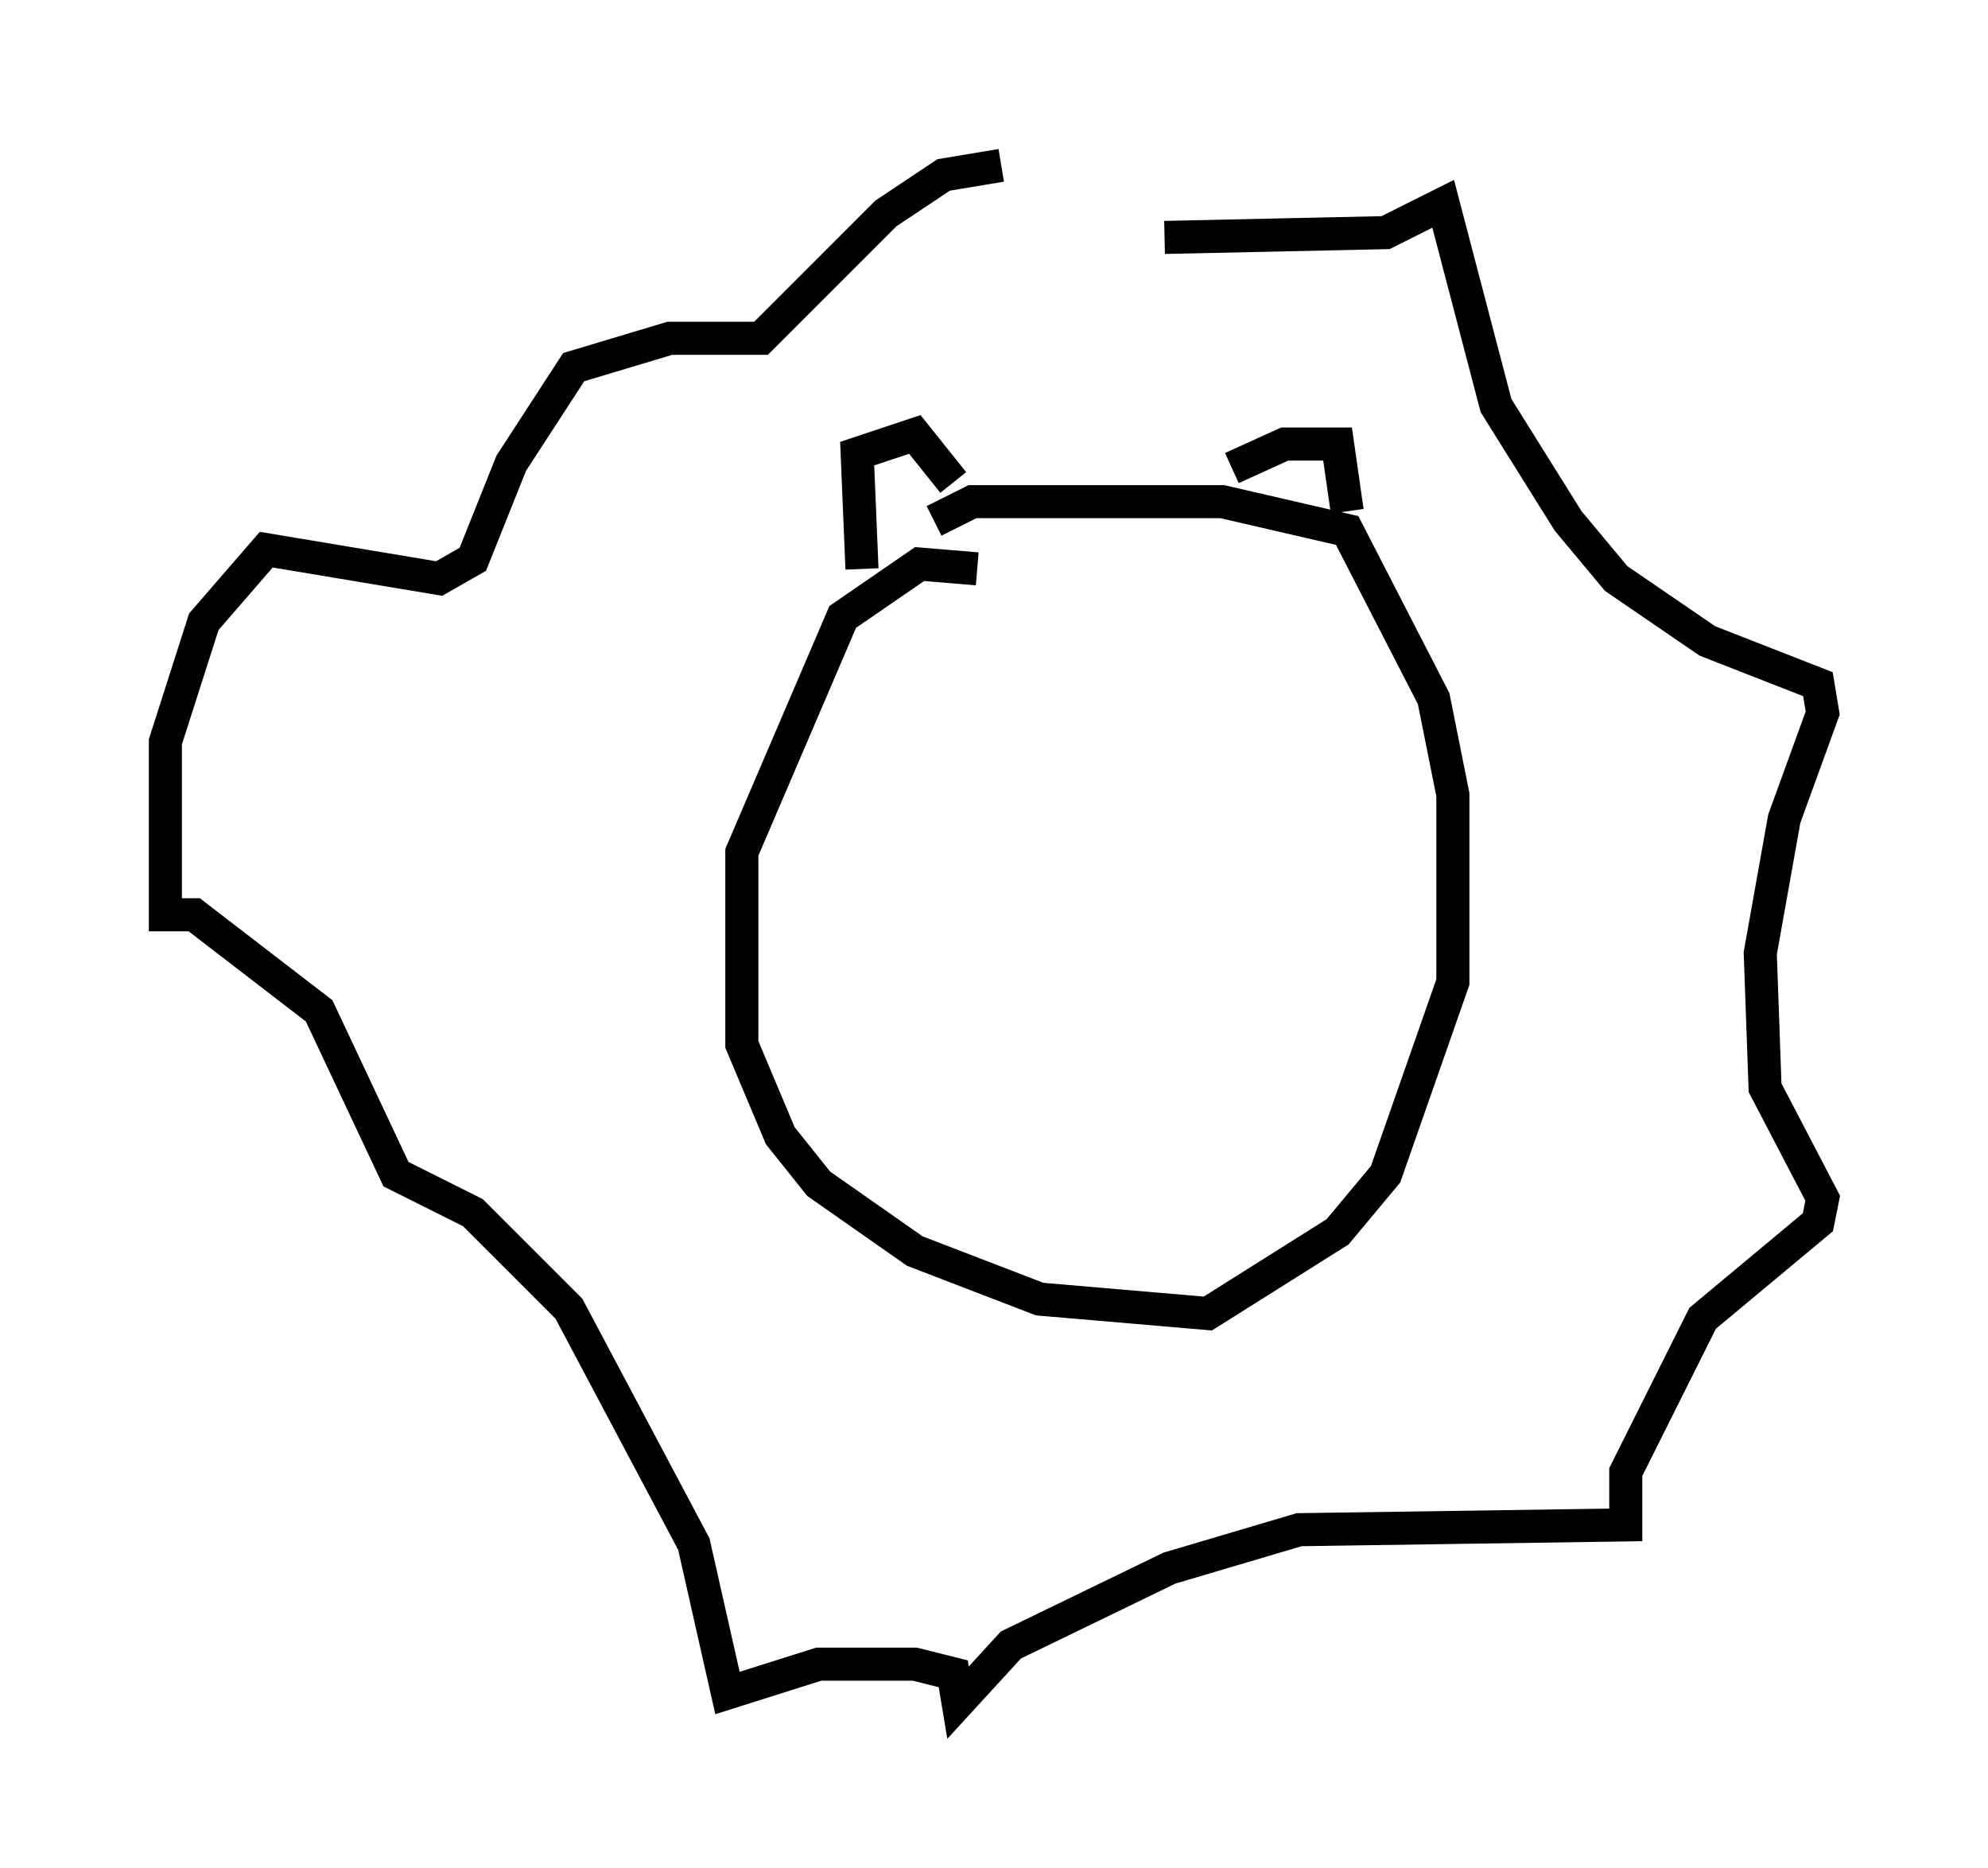 <?xml version="1.0" encoding="utf-8" ?>
<svg baseProfile="full" height="56.48" version="1.1" width="60.112" xmlns="http://www.w3.org/2000/svg" xmlns:ev="http://www.w3.org/2001/xml-events" xmlns:xlink="http://www.w3.org/1999/xlink"><defs /><rect fill="white" height="56.48" width="60.112" x="0" y="0" /><path d="M29.693, 6.017 m5.52, 1.162 l6.682, -0.145 1.743, -0.872 l1.598, 6.101 2.179, 3.486 l1.453, 1.743 2.76, 1.888 l3.341, 1.307 0.145, 0.872 l-1.162, 3.196 -0.726, 4.067 l0.145, 4.067 1.743, 3.341 l-0.145, 0.726 -3.486, 2.905 l-2.324, 4.648 0.0, 1.598 l-9.877, 0.145 -3.922, 1.162 l-4.793, 2.324 -1.598, 1.743 l-0.145, -0.872 -1.162, -0.291 l-2.905, 0.0 -2.76, 0.872 l-1.017, -4.503 -3.777, -7.117 l-2.905, -2.905 -2.324, -1.162 l-2.324, -4.939 -3.777, -2.905 l-0.872, 0.0 0.0, -5.229 l1.162, -3.631 1.888, -2.179 l5.229, 0.872 1.017, -0.581 l1.162, -2.905 1.888, -2.905 l2.905, -0.872 2.76, 0.0 l3.777, -3.777 1.743, -1.162 l1.743, -0.291 m-0.726, 12.201 l-1.743, -0.145 -2.324, 1.598 l-3.05, 7.117 0.0, 5.81 l1.162, 2.76 1.162, 1.453 l2.905, 2.034 3.777, 1.453 l5.084, 0.436 3.922, -2.469 l1.453, -1.743 2.034, -5.81 l0.0, -5.665 -0.581, -2.905 l-2.615, -5.084 -3.777, -0.872 l-7.553, 0.0 -1.162, 0.581 m-2.179, 1.453 l-0.145, -3.486 1.743, -0.581 l1.162, 1.453 m8.425, -0.436 l1.598, -0.726 1.598, 0.0 l0.291, 2.034 " fill="none" stroke="black" stroke-width="1" /></svg>